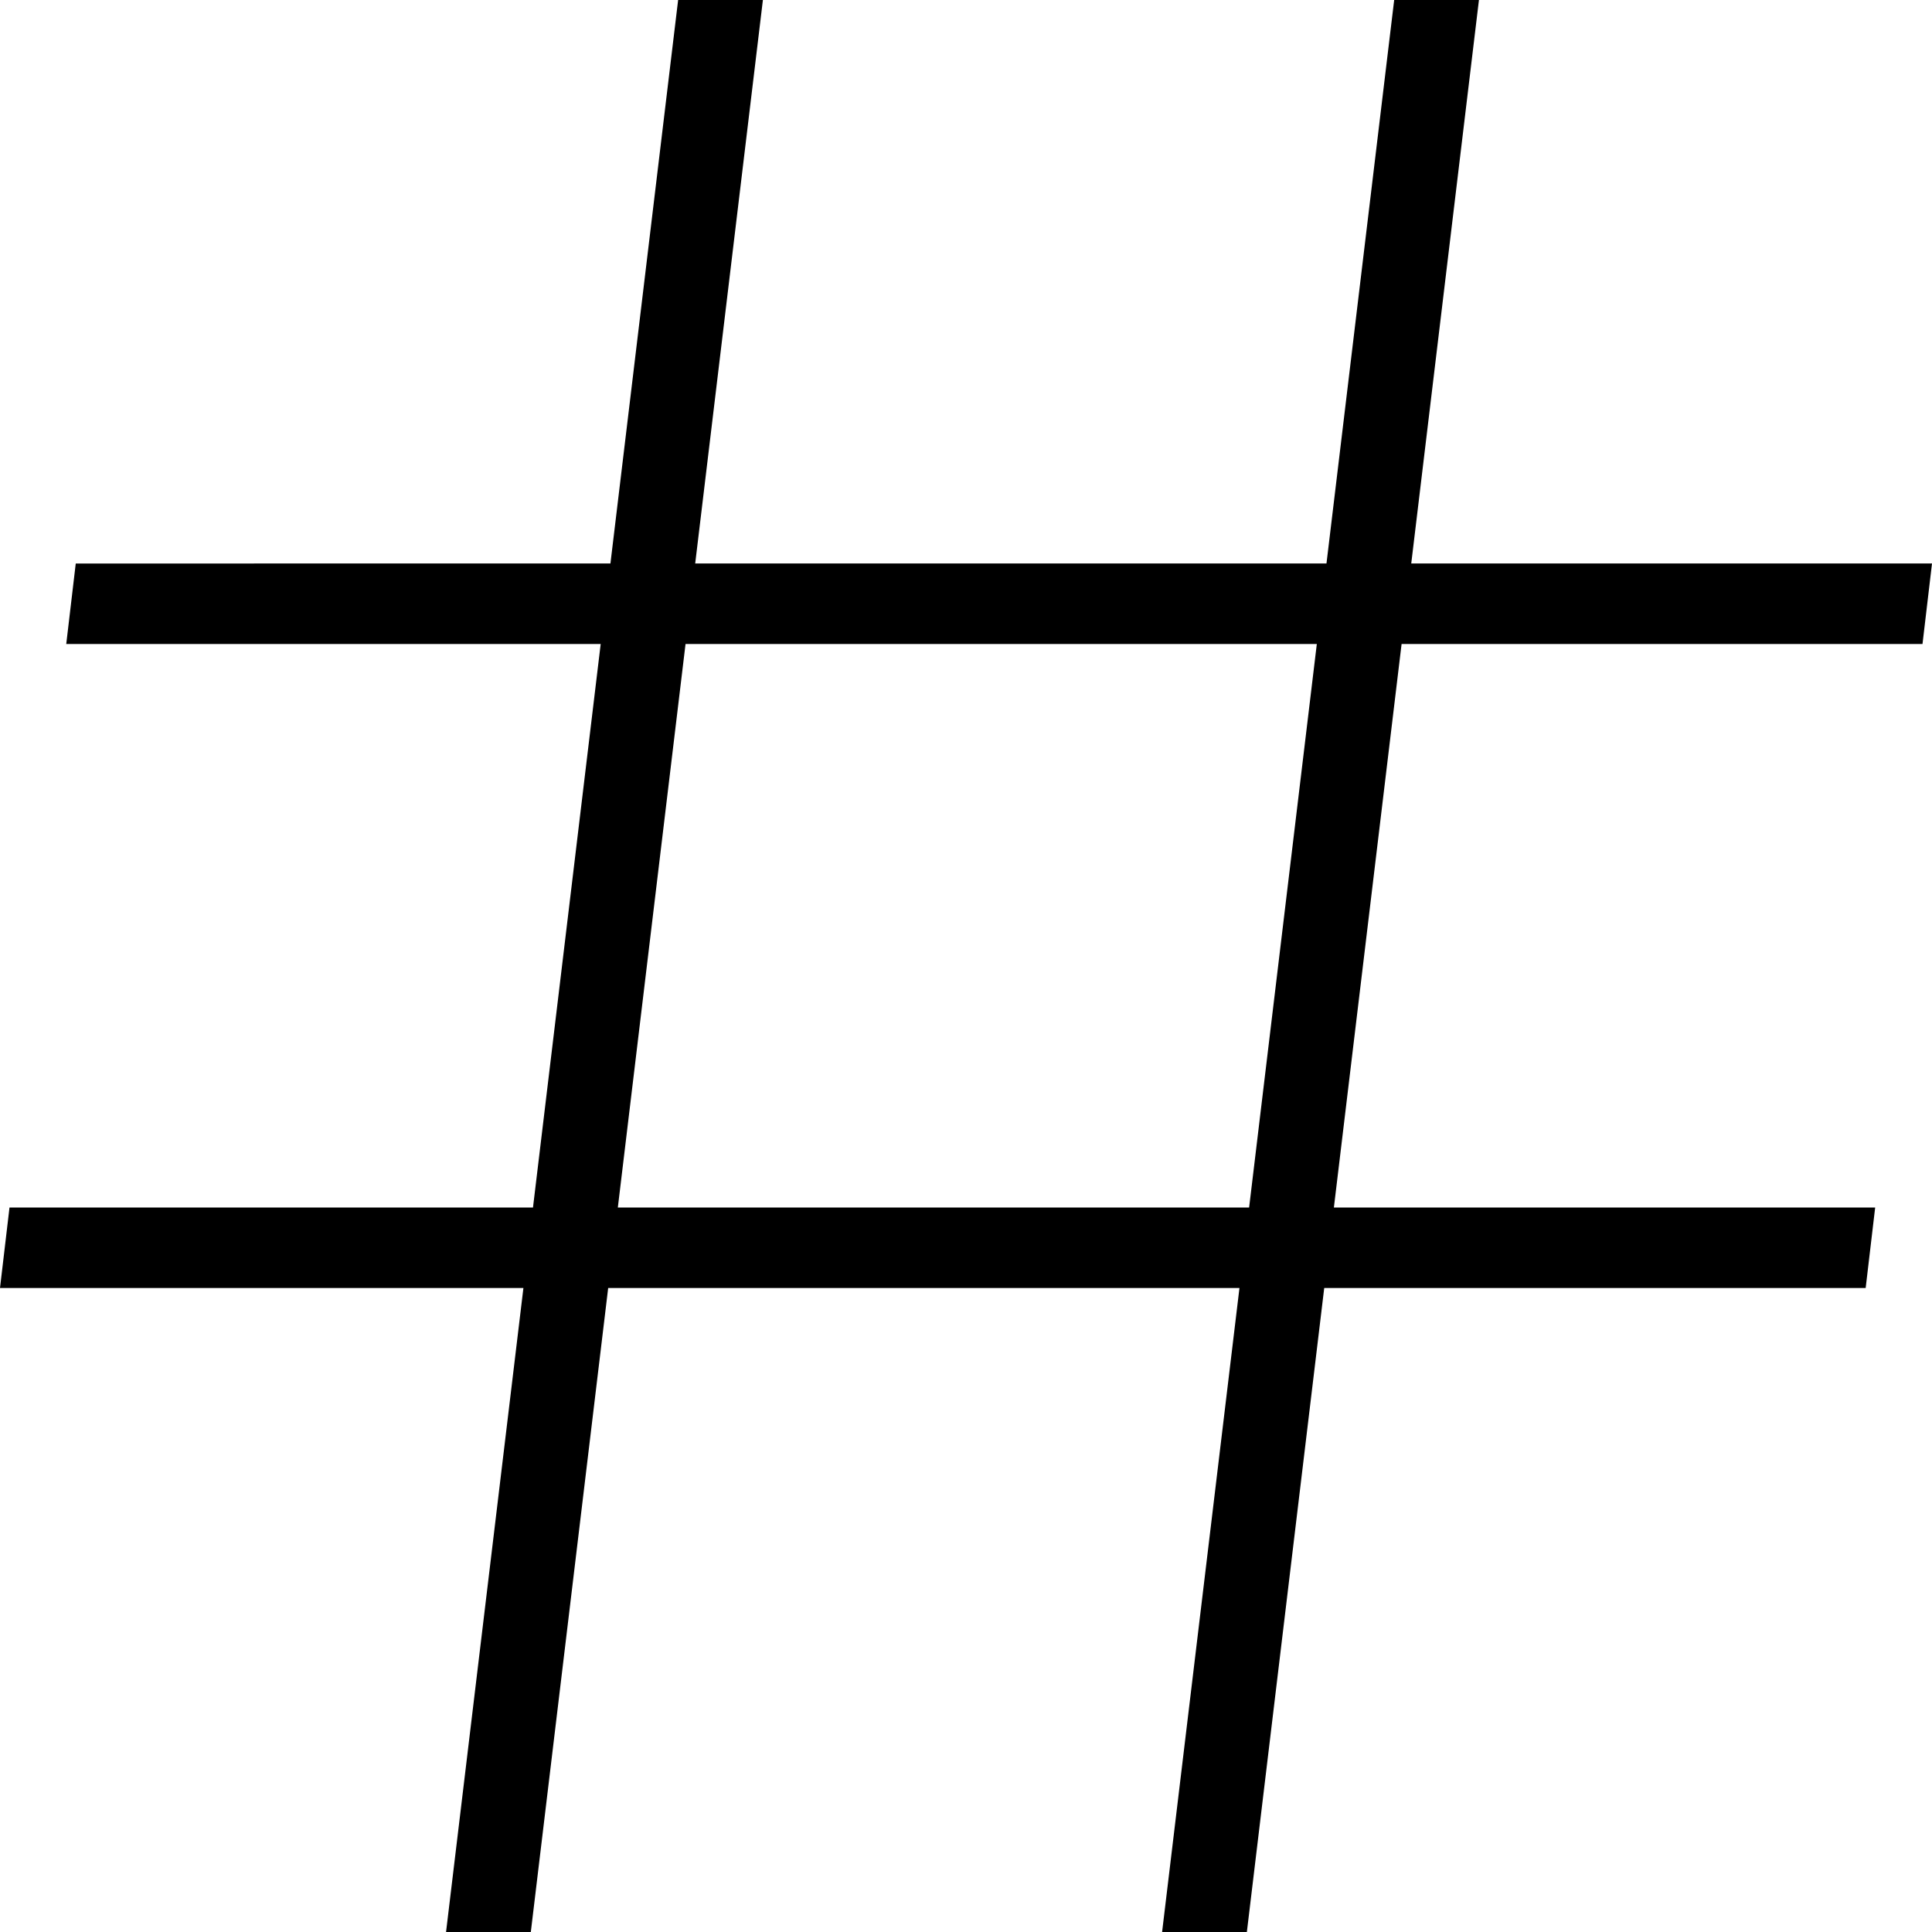 <?xml version="1.0" encoding="UTF-8"?>
<svg xmlns="http://www.w3.org/2000/svg" id="Layer_1" data-name="Layer 1" viewBox="0 0 24 24" width="512" height="512"><path d="m23.882,8l.118-1h-6.469l.841-7h-1.053l-.841,7h-7.842l.841-7h-1.053l-.841,7H.941l-.118,1h6.639l-.841,7H.118L0,16h6.502l-.961,8h1.053l.961-8h7.842l-.961,8h1.053l.961-8h6.726l.118-1h-6.724l.841-7h6.472Zm-8.365,7h-7.842l.841-7h7.842l-.841,7Z"/></svg>
